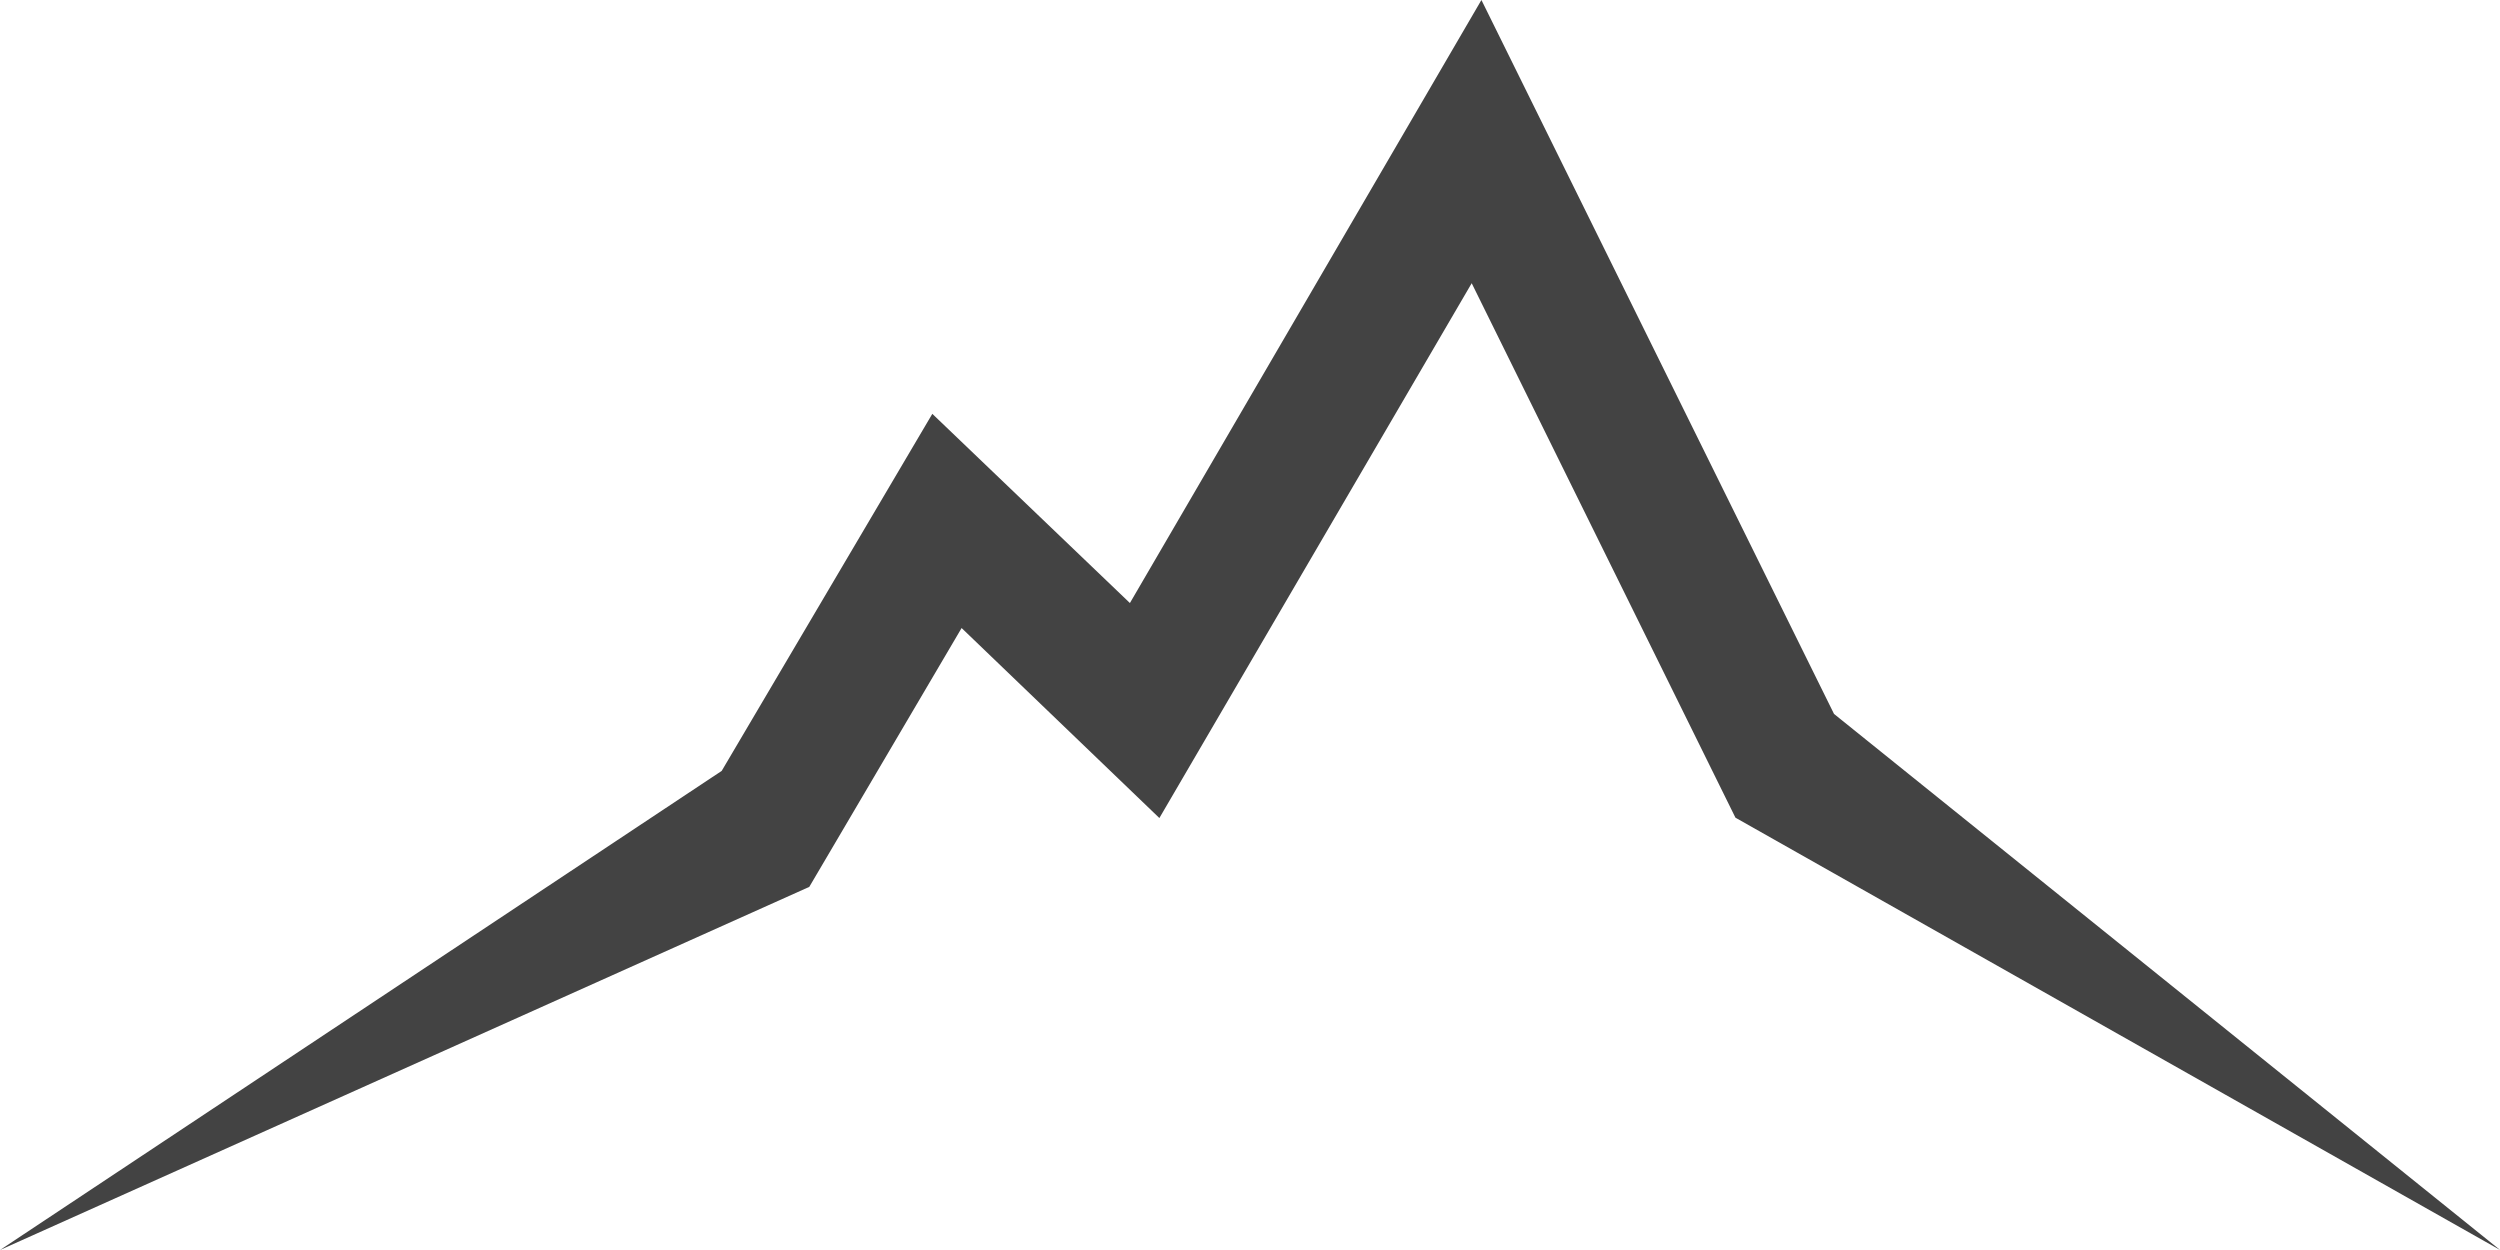 <?xml version="1.0" encoding="UTF-8" standalone="no"?>
<!-- Created with Inkscape (http://www.inkscape.org/) -->

<svg
   xmlns:dc="http://purl.org/dc/elements/1.1/"
   xmlns:cc="http://creativecommons.org/ns#"
   xmlns:rdf="http://www.w3.org/1999/02/22-rdf-syntax-ns#"
   xmlns:svg="http://www.w3.org/2000/svg"
   xmlns="http://www.w3.org/2000/svg"
   version="1.1"
   width="28"
   height="14"
   id="svg2">
  <defs
     id="defs4">
    <clipPath
       id="clipPath3042">
      <rect
         width="16"
         height="16"
         rx="3"
         ry="3"
         x="0"
         y="1036.362"
         id="rect3044"
         style="fill:#3498db;fill-opacity:1;stroke:none" />
    </clipPath>
  </defs>
  <g
     transform="translate(6,-1030.513)"
     id="layer1">
    <path
       d="m 3.064,1040.446 1.706,-2.899 2.215,2.128 3.498,-5.99 2.954,5.986 8.564,4.842 -7.46,-6.004 -3.949,-7.996 -3.937,6.754 -2.213,-2.119 -2.359,3.999 L -6,1044.513 z"
       id="path2987"
       style="opacity:0.959;fill:#3c3c3c;fill-opacity:1;stroke:none" />
  </g>
</svg>
